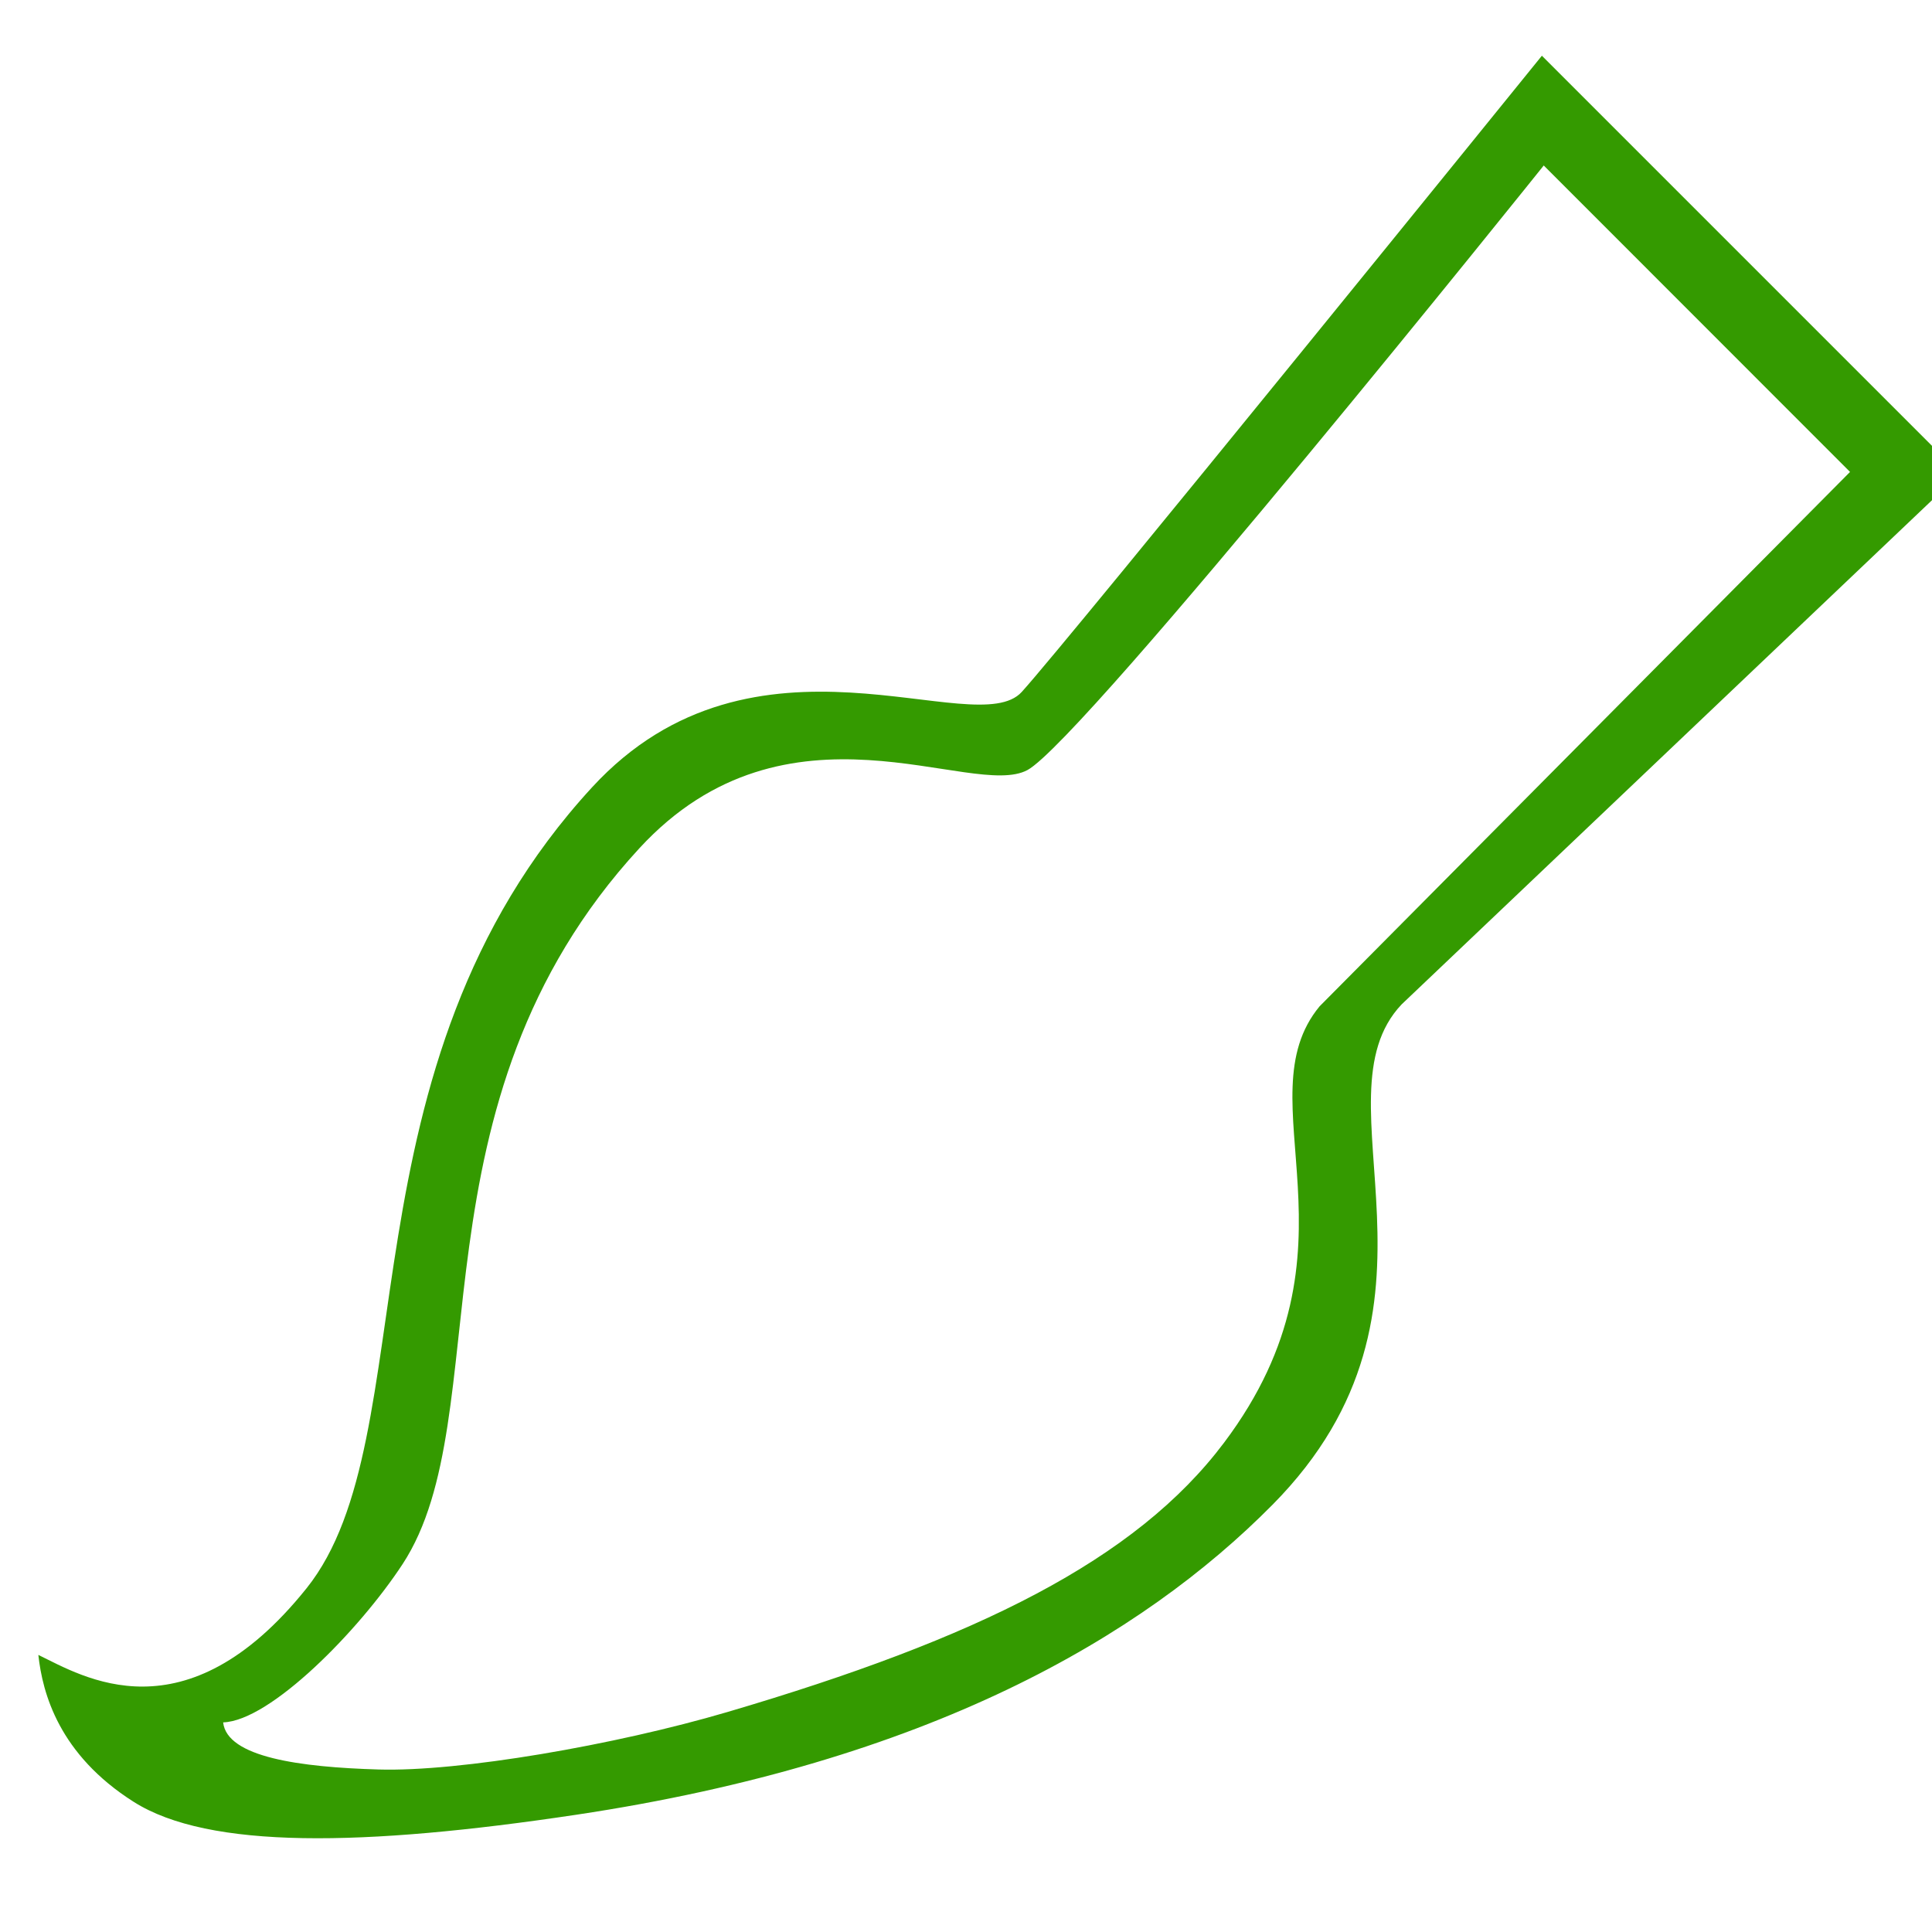 <svg
 xmlns="http://www.w3.org/2000/svg"
 xmlns:xlink="http://www.w3.org/1999/xlink"
 width="26" height="26">
<path fill-rule="evenodd"  fill="rgb(52, 154, 0)"
 d="M18.862,13.517 C17.648,14.799 19.771,17.576 17.125,20.250 C15.360,22.034 12.487,23.712 7.755,24.422 C4.883,24.853 2.810,24.888 1.800,24.249 C0.794,23.612 0.572,22.787 0.516,22.271 C1.111,22.559 2.488,23.418 4.125,21.375 C5.762,19.332 4.495,14.365 7.969,10.594 C10.156,8.219 13.125,10.000 13.750,9.312 C14.375,8.625 20.750,0.750 20.750,0.750 L26.375,6.375 L18.862,13.517 ZM13.827,10.363 C13.082,10.765 10.598,9.251 8.604,11.416 C5.437,14.854 6.726,19.053 5.418,21.049 C4.832,21.943 3.639,23.159 3.003,23.179 C3.054,23.649 4.041,23.782 5.093,23.813 C6.183,23.846 8.276,23.485 9.788,23.040 C13.154,22.049 15.285,20.994 16.472,19.416 C18.448,16.791 16.715,14.804 17.759,13.542 L24.897,6.351 L20.775,2.227 C20.775,2.227 14.585,9.955 13.827,10.363 Z"/>
</svg>